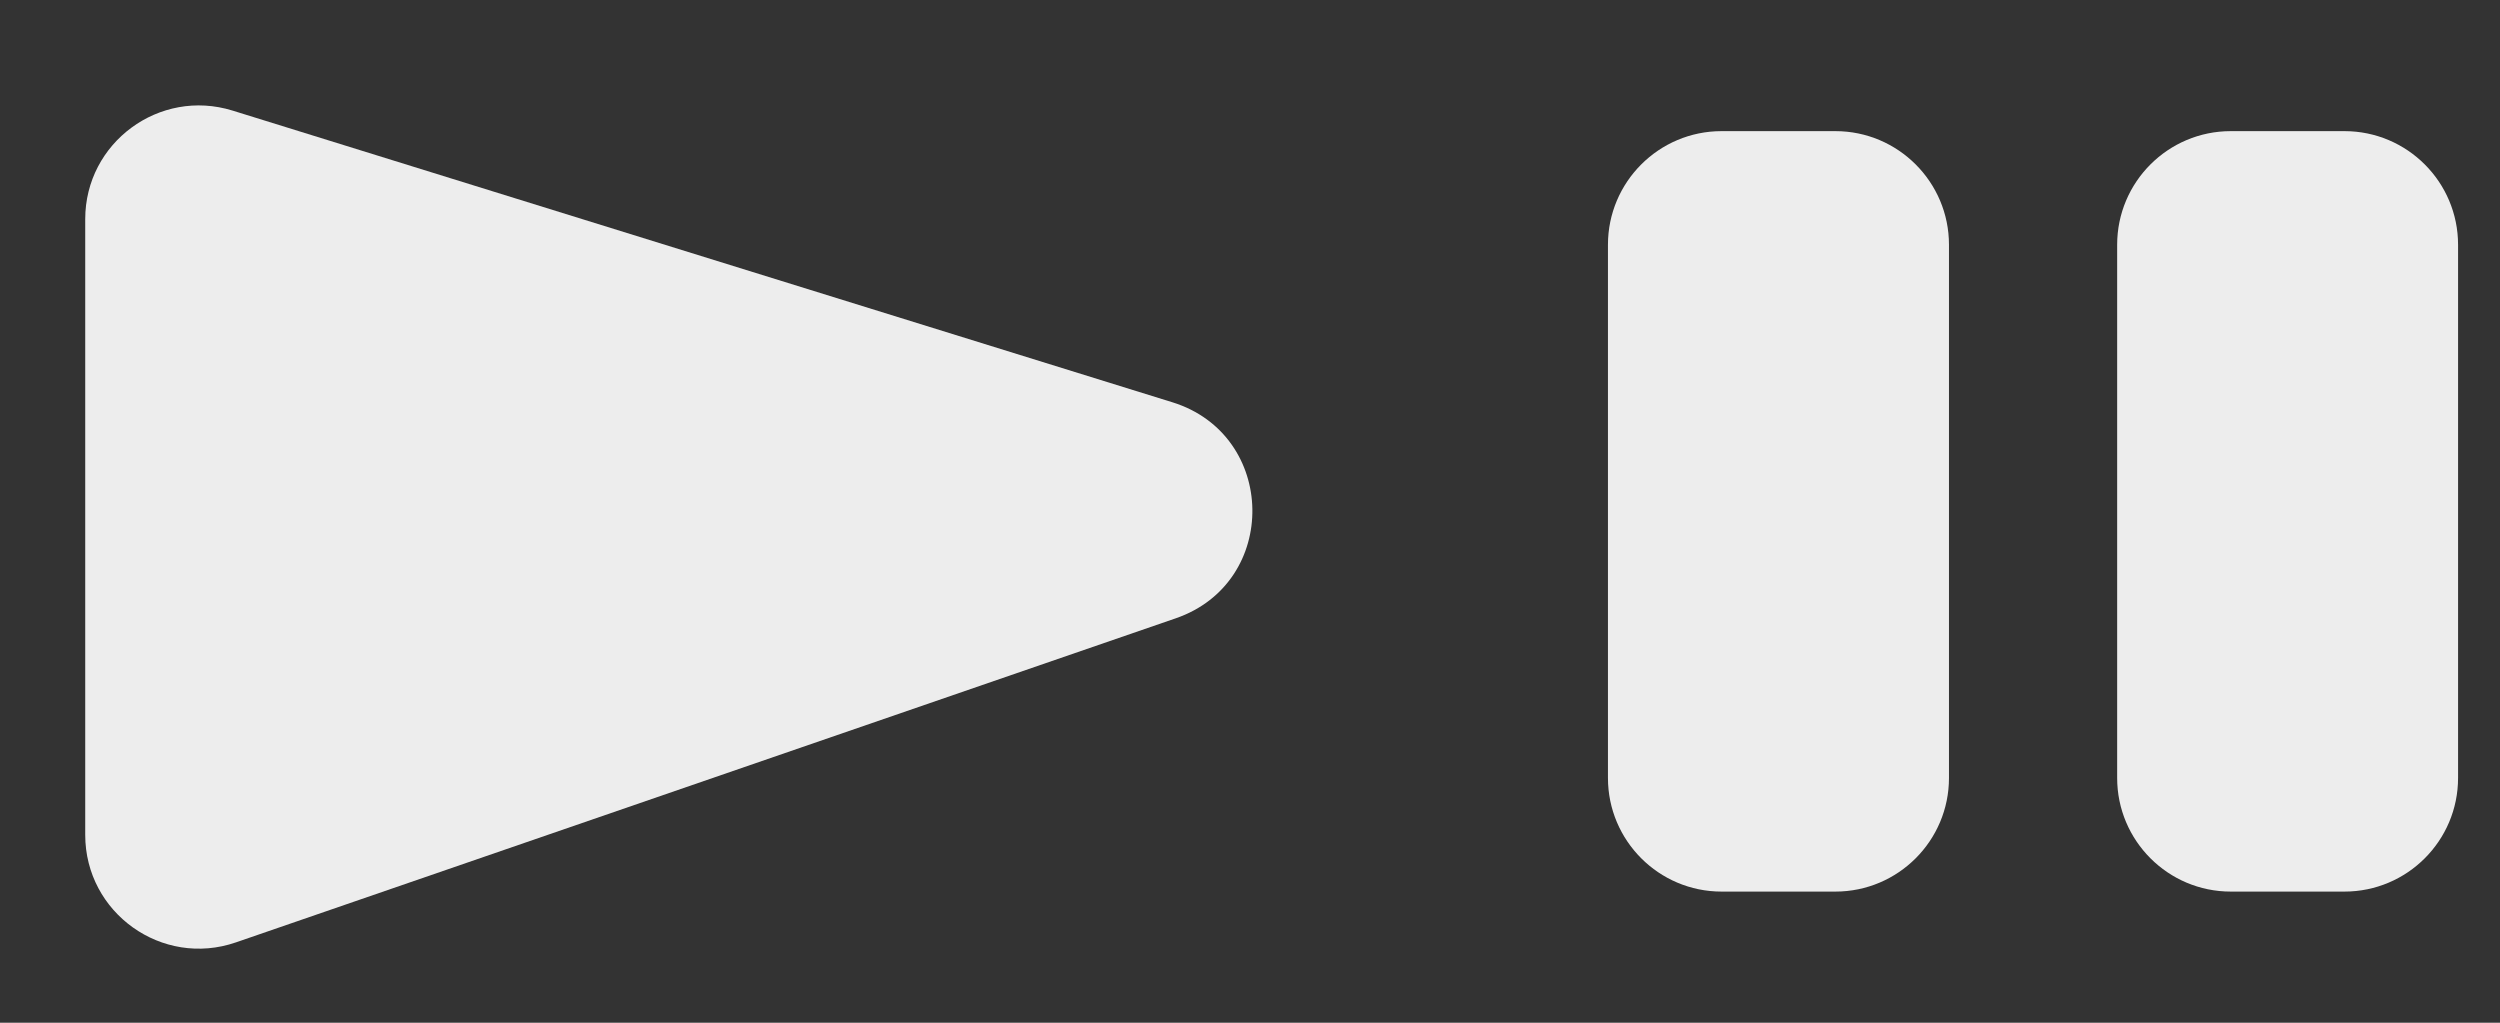 <svg width="22" height="9" viewBox="0 0 22 9" fill="none" xmlns="http://www.w3.org/2000/svg">
<rect x="0" y="0" width="22" height="9" fill="#333333" stroke="none"/>
<path d="M0.75 1.928V7.347C0.75 8.034 1.427 8.517 2.076 8.293L10.347 5.441C11.261 5.126 11.24 3.827 10.317 3.54L2.046 0.973C1.403 0.774 0.75 1.255 0.75 1.928Z" fill="#EDEDED"/>
<path fill-rule="evenodd" clip-rule="evenodd" d="M16.151 1.154C16.703 1.154 17.151 1.602 17.151 2.154V6.846C17.151 7.398 16.703 7.846 16.151 7.846H15.15C14.598 7.846 14.15 7.398 14.15 6.846V2.154C14.15 1.602 14.598 1.154 15.15 1.154H16.151Z" fill="#EDEDED"/>
<path fill-rule="evenodd" clip-rule="evenodd" d="M20.631 1.154C21.183 1.154 21.631 1.602 21.631 2.154V6.846C21.631 7.398 21.183 7.846 20.631 7.846H19.631C19.079 7.846 18.631 7.398 18.631 6.846V2.154C18.631 1.602 19.079 1.154 19.631 1.154H20.631Z" fill="#EDEDED"/>
</svg>
